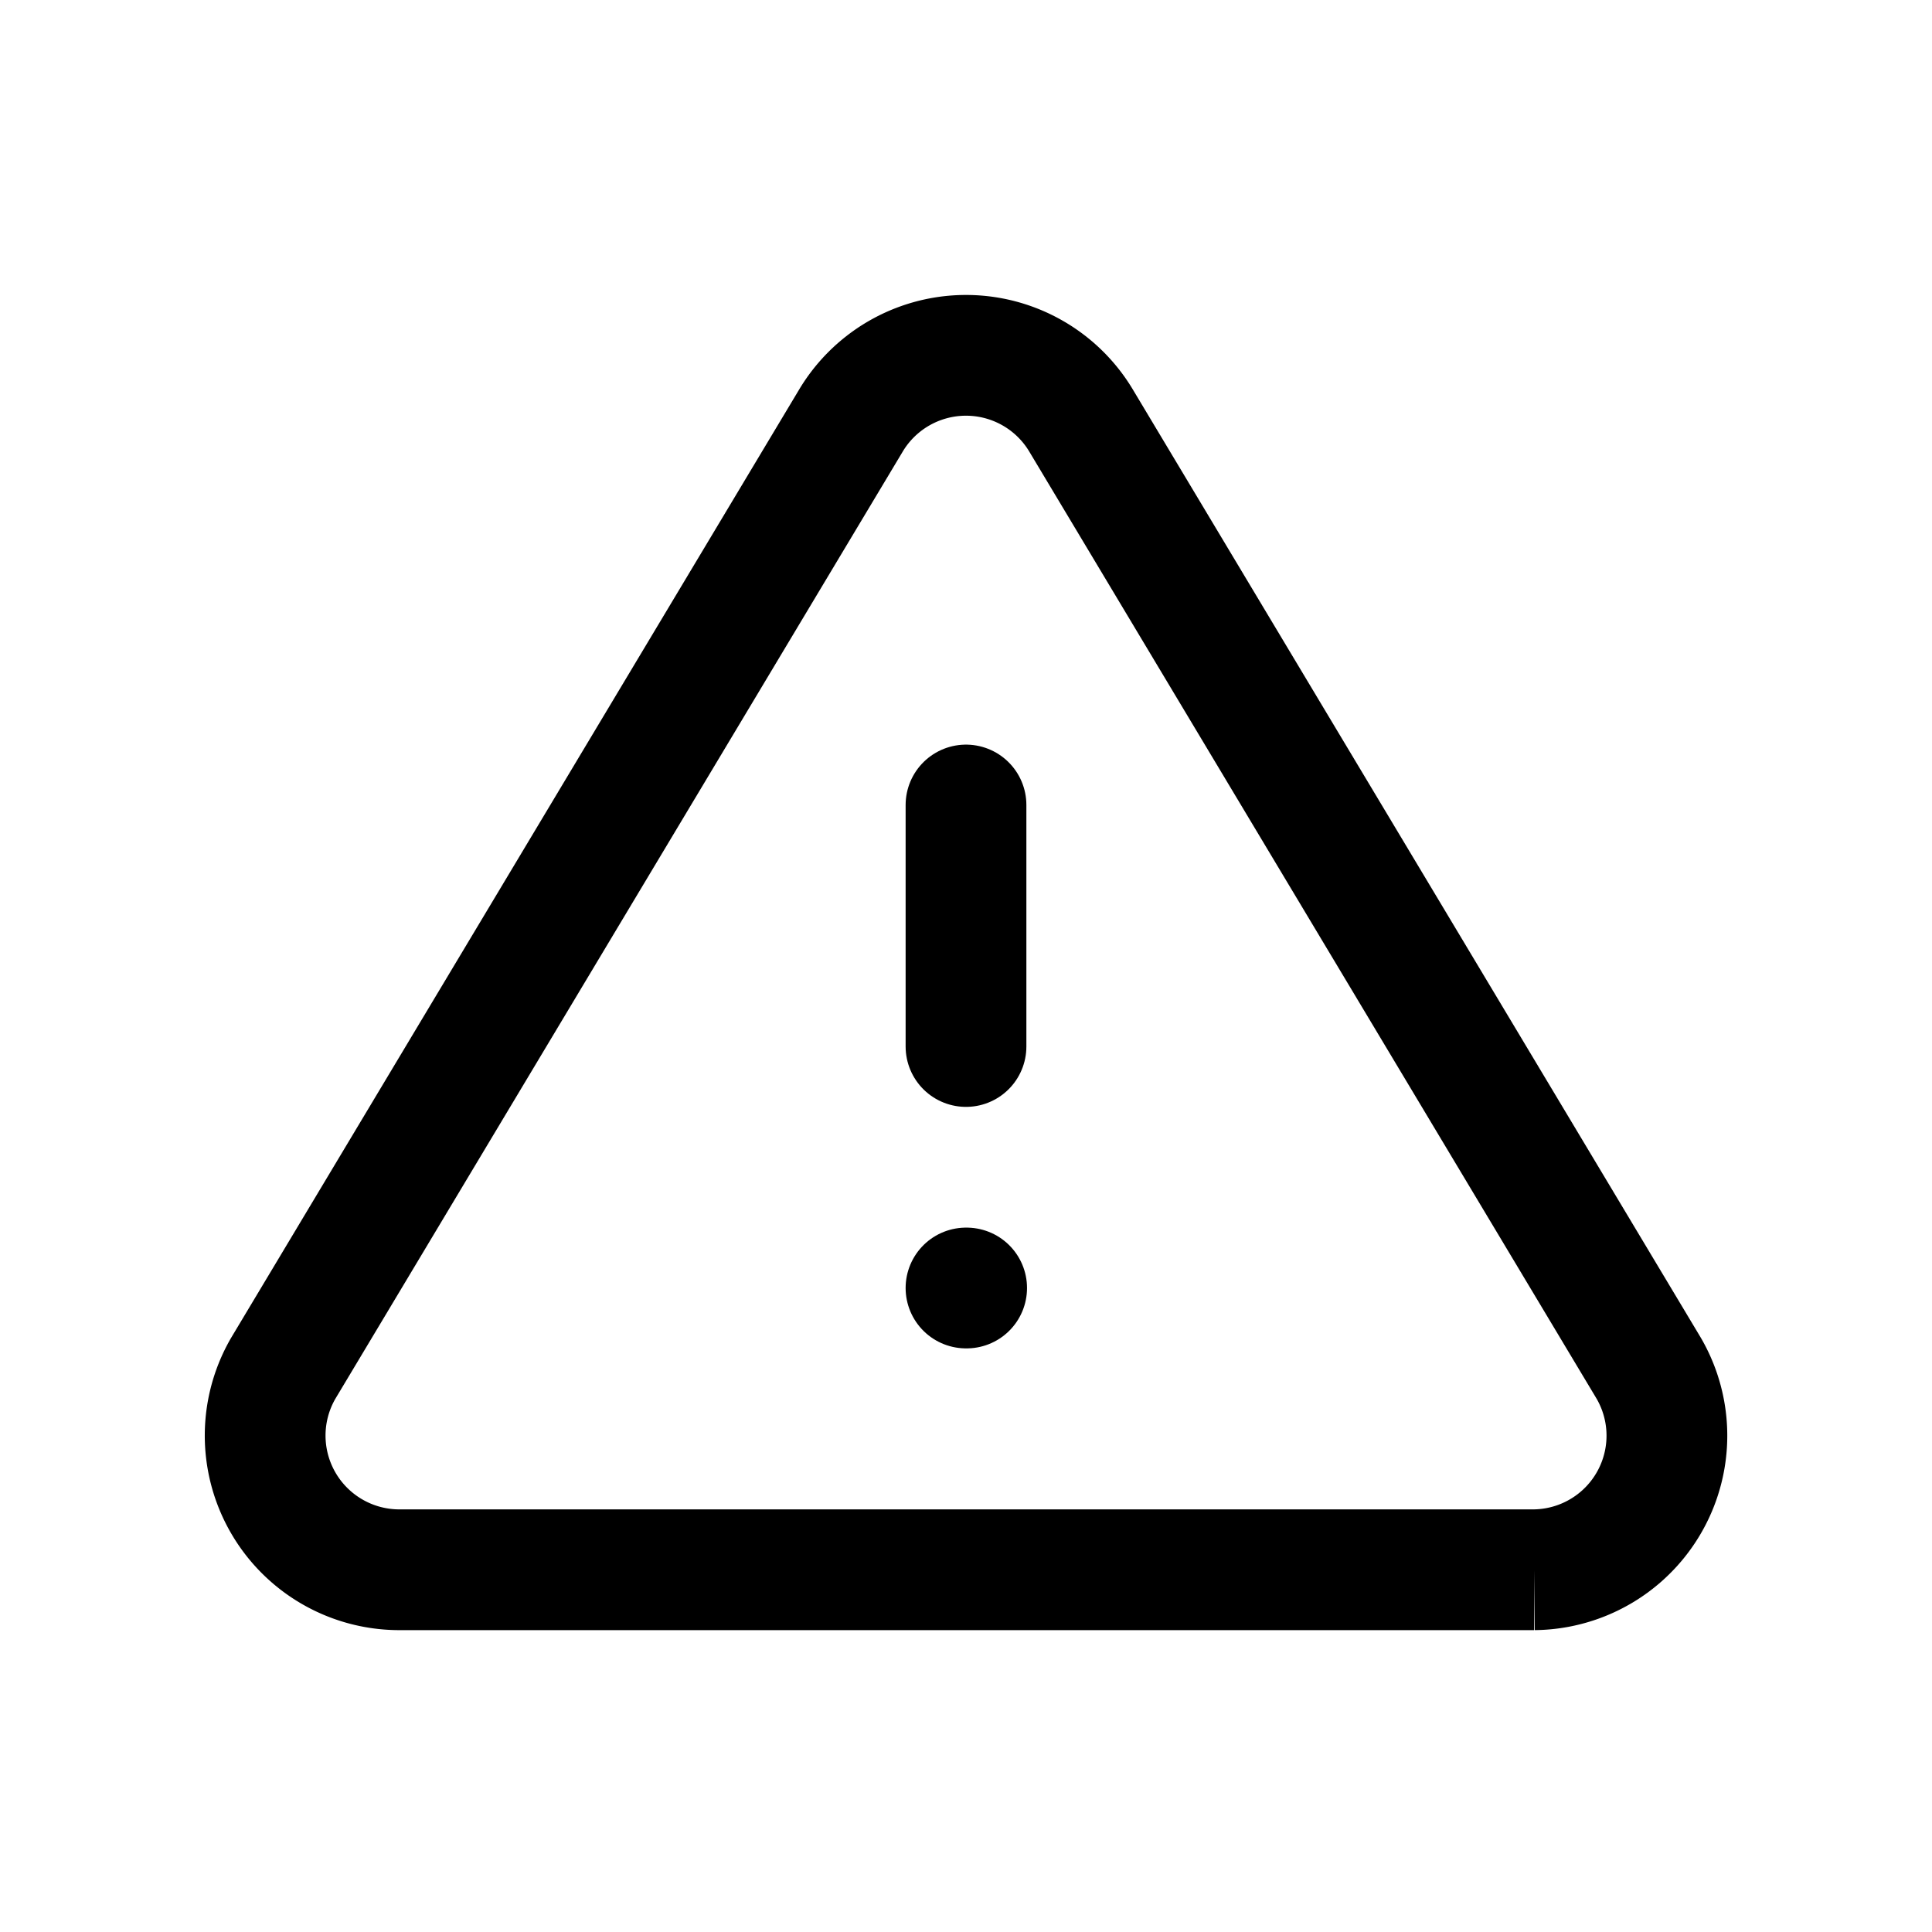 <svg width="24" height="24" fill="none" xmlns="http://www.w3.org/2000/svg"><path d="M10.575 5.217 3.517 17a1.667 1.667 0 0 0 1.425 2.5h14.116a1.666 1.666 0 0 0 1.425-2.5L13.425 5.217a1.666 1.666 0 0 0-2.85 0Z" stroke="#000" stroke-width="1.5" stroke-miterlimit="10"/><path d="M12 16h.008M12 10v3" stroke="#000" stroke-width="1.5" stroke-miterlimit="10" stroke-linecap="round"/></svg>